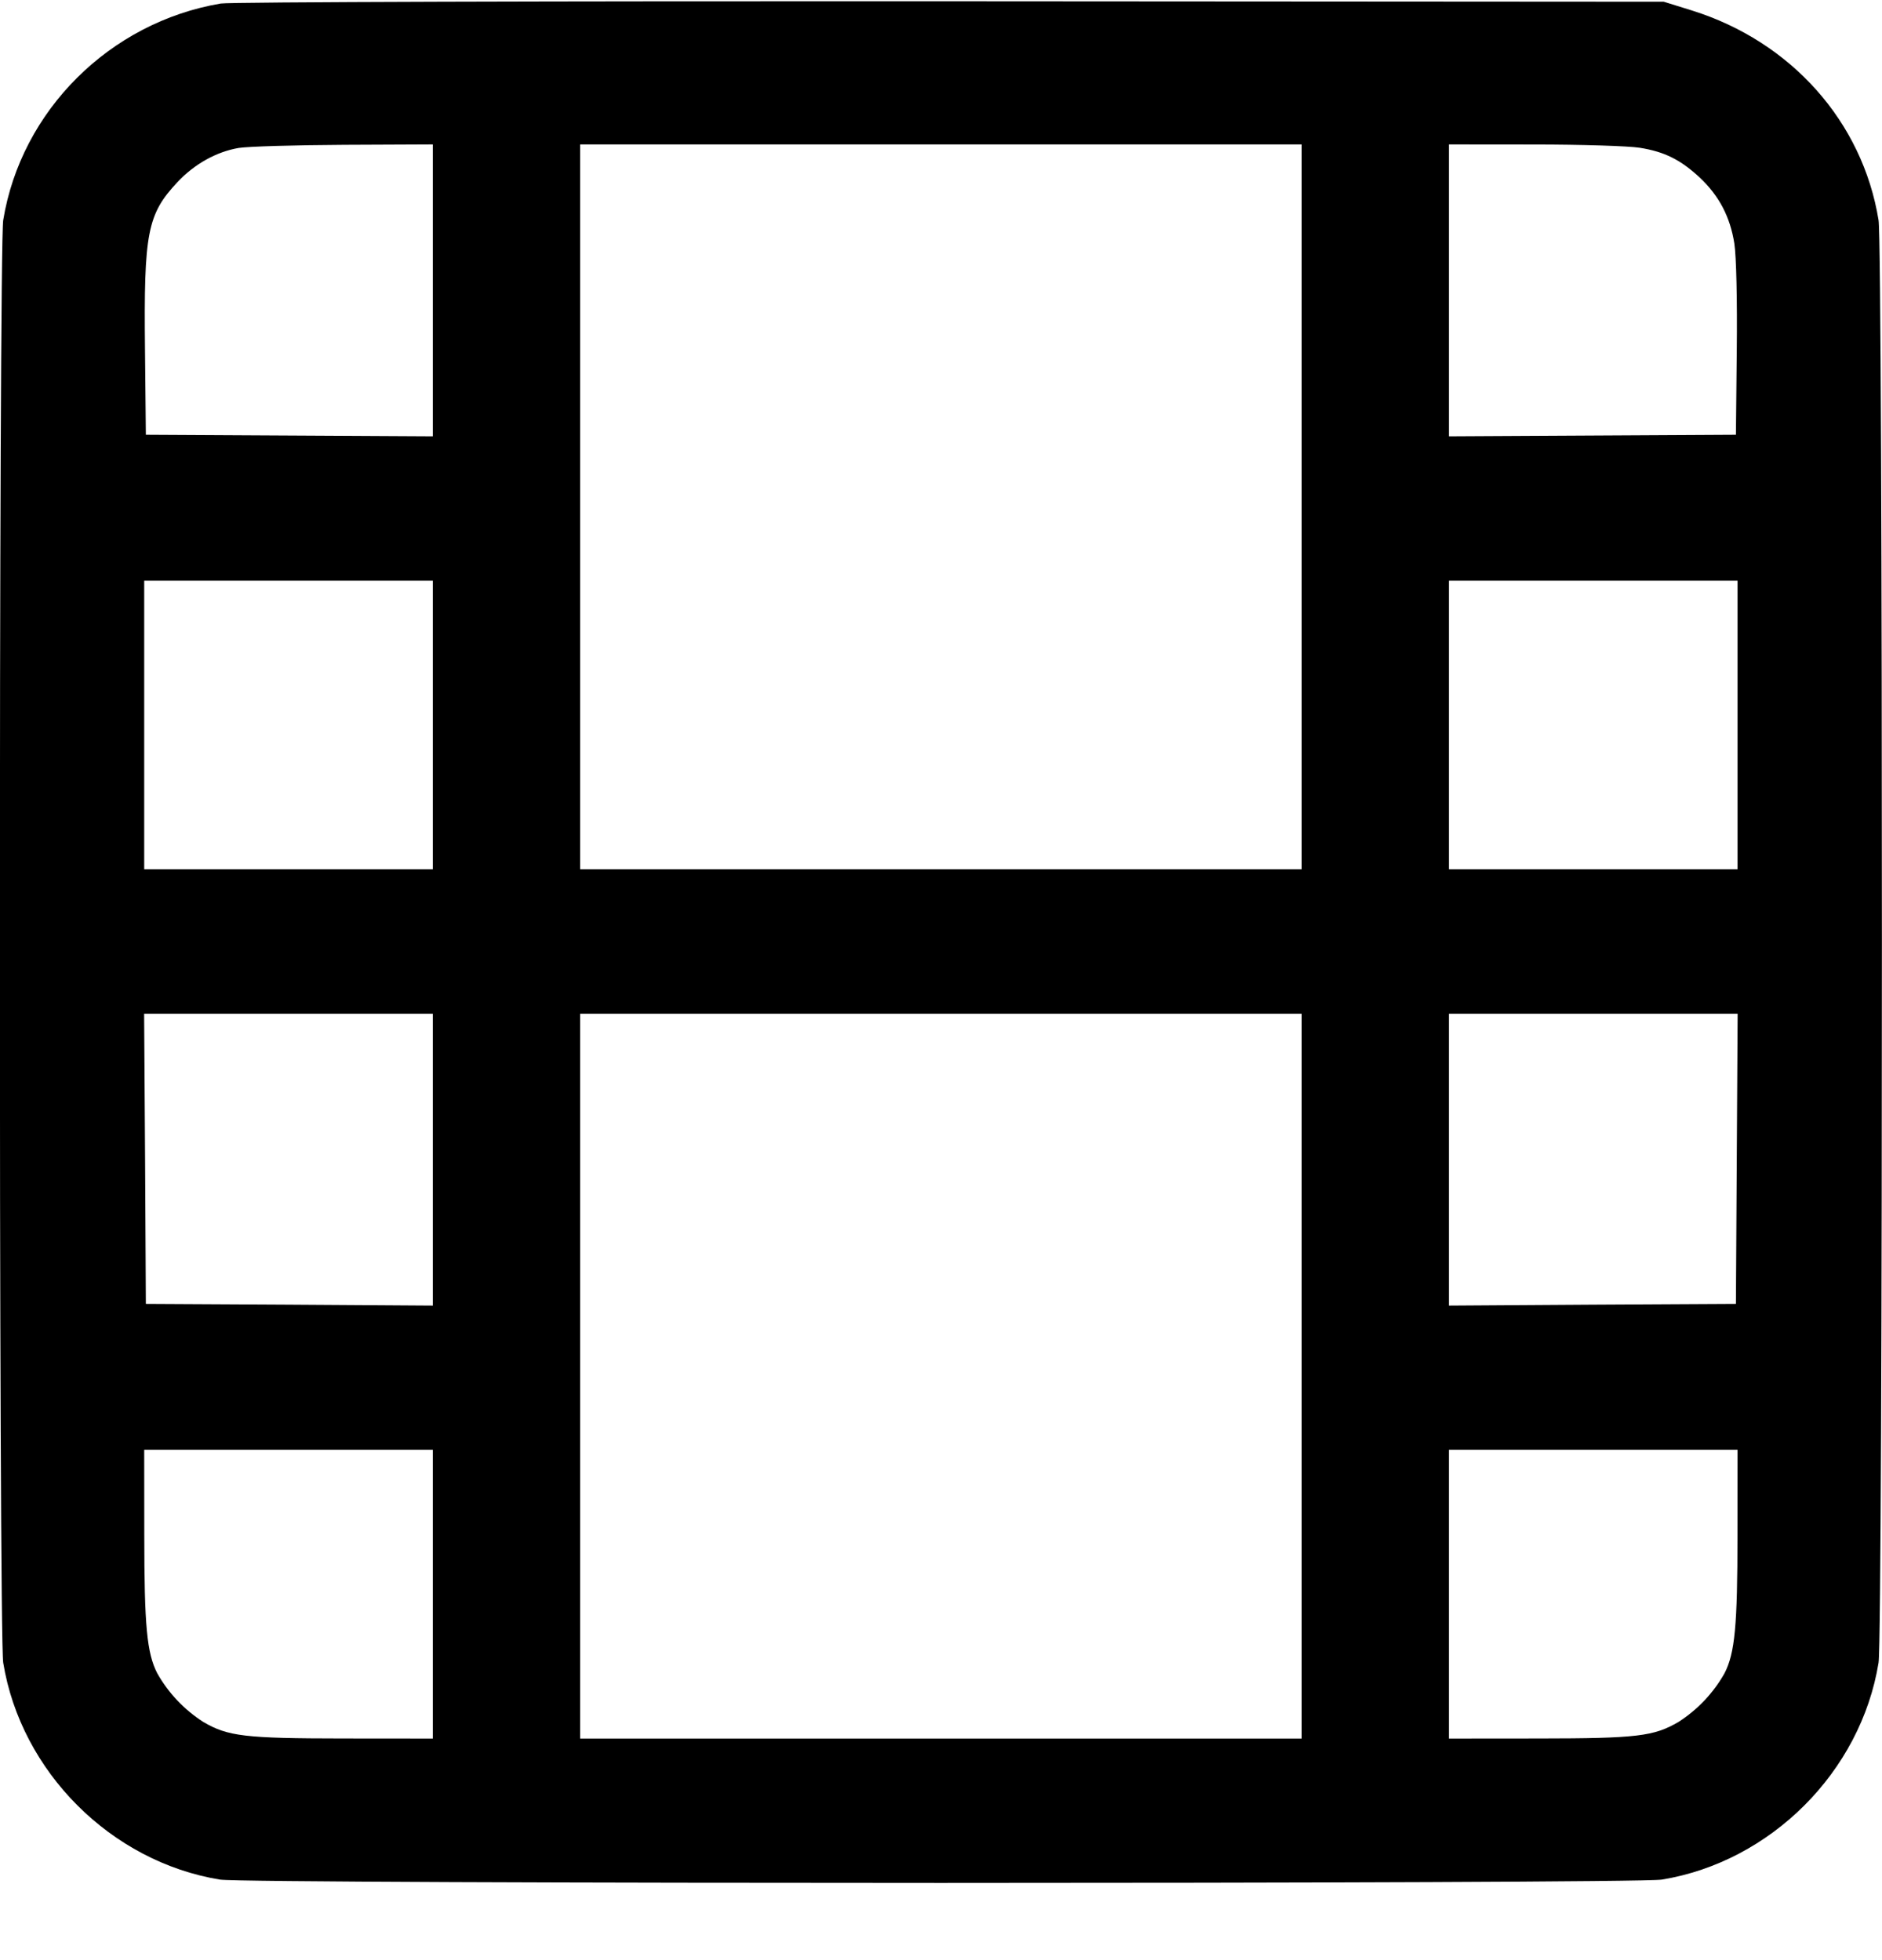 <svg width="24" height="25" viewBox="0 0 24 25" fill="none" xmlns="http://www.w3.org/2000/svg">
<path fill-rule="evenodd" clip-rule="evenodd" d="M2.815 0.045C1.4 0.284 0.269 1.411 0.041 2.808C-0.016 3.162 -0.016 20.854 0.041 21.207C0.268 22.598 1.416 23.746 2.805 23.973C3.158 24.03 20.839 24.03 21.192 23.973C22.581 23.746 23.73 22.598 23.956 21.207C24.013 20.854 24.013 3.162 23.956 2.808C23.752 1.553 22.843 0.531 21.577 0.134L21.217 0.022L12.118 0.016C7.114 0.013 2.928 0.025 2.815 0.045ZM5.519 3.704V5.565L3.69 5.555L1.86 5.545L1.849 4.464C1.833 2.969 1.878 2.734 2.262 2.324C2.479 2.092 2.761 1.935 3.044 1.887C3.163 1.868 3.768 1.85 4.39 1.847L5.519 1.842V3.704ZM16.598 6.465V11.087H7.399V1.842H16.598V6.465ZM20.913 1.885C21.227 1.935 21.434 2.039 21.676 2.265C21.923 2.497 22.064 2.767 22.117 3.106C22.142 3.266 22.155 3.838 22.148 4.464L22.137 5.545L20.308 5.555L18.478 5.565V1.842L19.568 1.843C20.167 1.843 20.772 1.862 20.913 1.885ZM5.519 9.246V11.087H1.839V7.406H5.519V9.246ZM22.158 9.246V11.087H18.478V7.406H22.158V9.246ZM5.519 14.79V16.652L3.69 16.64L1.86 16.63L1.85 14.78L1.838 12.929H5.519V14.79ZM16.598 17.551V22.174H7.399V12.929H16.598V17.551ZM22.148 14.78L22.137 16.63L20.308 16.64L18.478 16.652V12.929H22.159L22.148 14.78ZM5.519 20.332V22.174L4.369 22.173C3.124 22.172 2.905 22.146 2.592 21.962C2.349 21.806 2.147 21.593 2.005 21.341C1.873 21.084 1.84 20.736 1.84 19.582L1.839 18.491H5.519V20.332ZM22.157 19.582C22.157 20.736 22.124 21.084 21.992 21.341C21.85 21.593 21.648 21.806 21.405 21.962C21.092 22.146 20.873 22.172 19.628 22.173L18.478 22.174V18.491H22.158L22.157 19.582Z" fill="black"/>
</svg>
